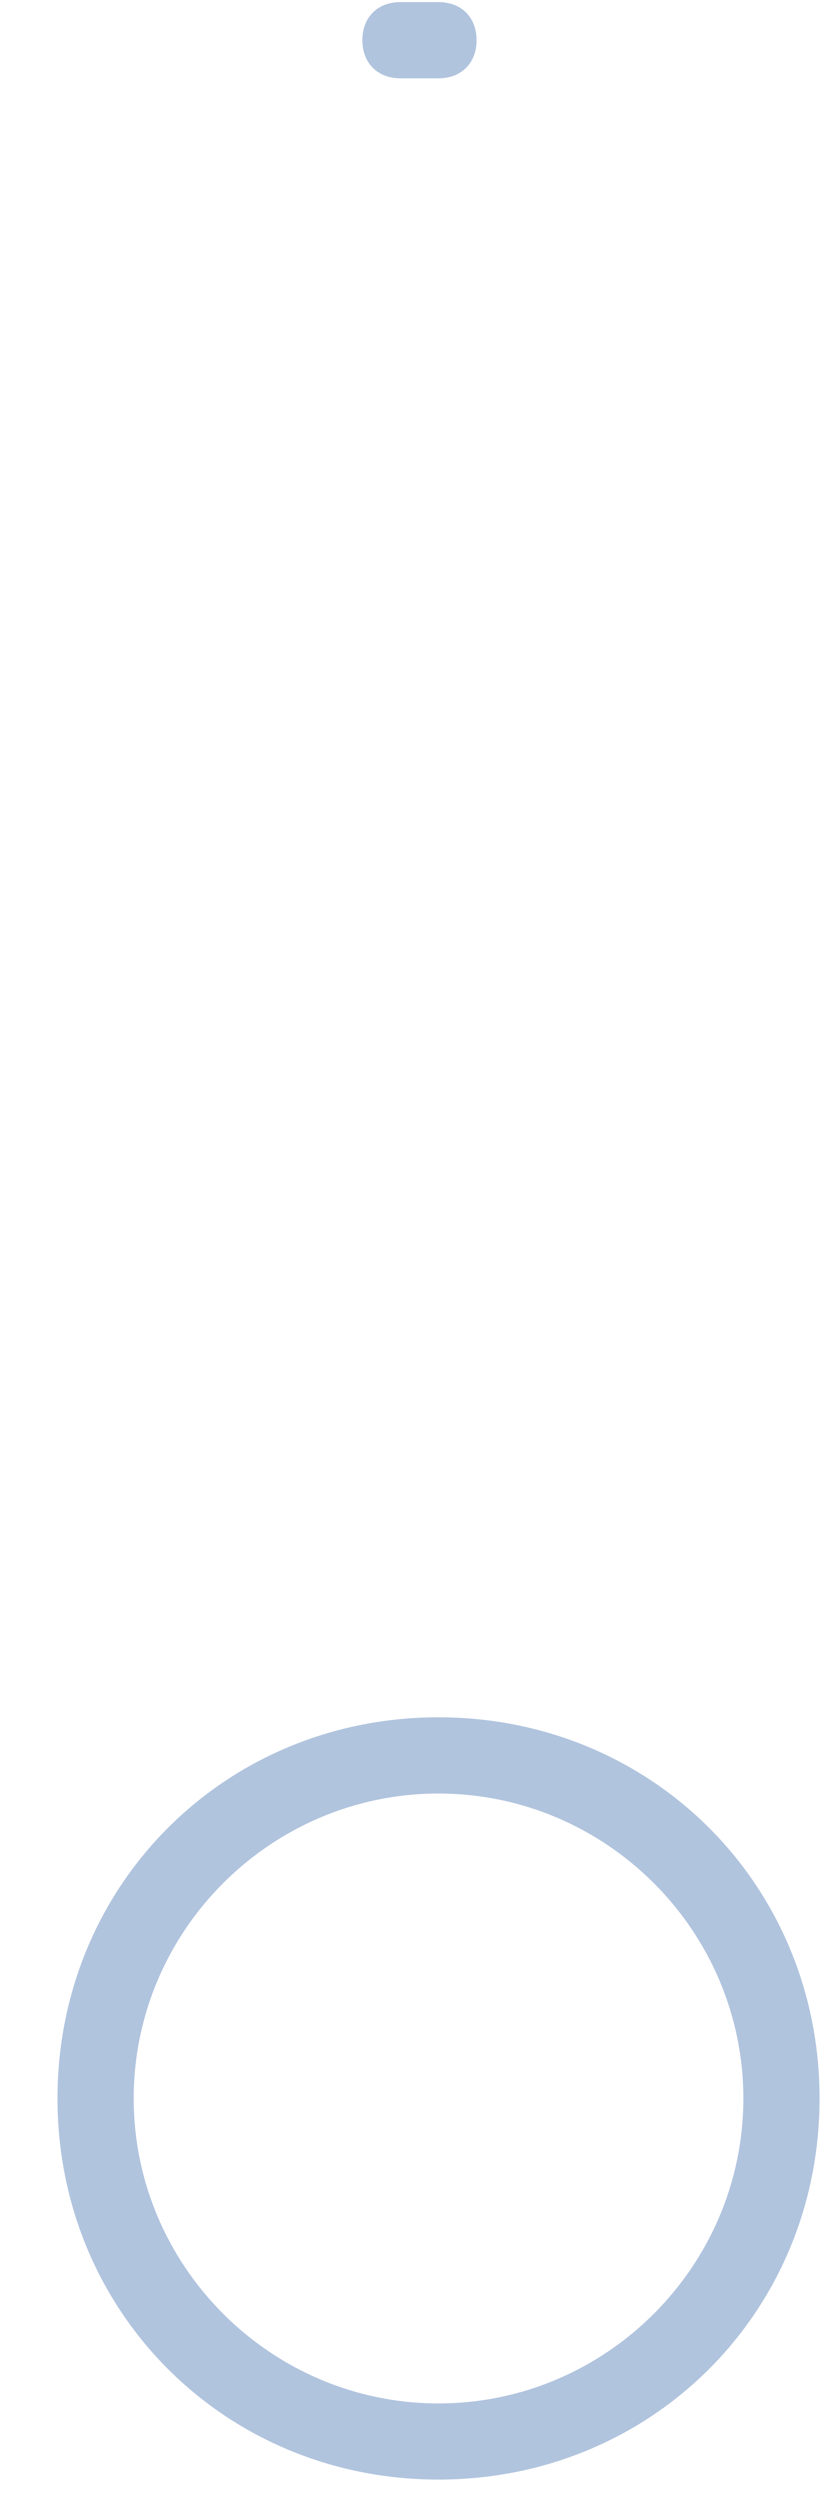 ﻿<?xml version="1.0" encoding="utf-8"?>
<svg version="1.1" xmlns:xlink="http://www.w3.org/1999/xlink" width="8px" height="24px" xmlns="http://www.w3.org/2000/svg">
  <g transform="matrix(1 0 0 1 -211 -163 )">
    <path d="M 1.284 20.145  C 1.284 18.535  2.601 17.218  4.211 17.218  C 5.821 17.218  7.139 18.535  7.139 20.145  C 7.139 21.755  5.821 23.073  4.211 23.073  C 2.601 23.073  1.284 21.755  1.284 20.145  Z M 7.871 20.145  C 7.871 18.096  6.261 16.486  4.211 16.486  C 2.162 16.486  0.552 18.096  0.552 20.145  C 0.552 22.194  2.162 23.804  4.211 23.804  C 6.261 23.804  7.871 22.194  7.871 20.145  Z M 4.577 0.386  C 4.577 0.605  4.431 0.752  4.211 0.752  L 3.846 0.752  C 3.626 0.752  3.48 0.605  3.48 0.386  C 3.48 0.166  3.626 0.02  3.846 0.02  L 4.211 0.02  C 4.431 0.02  4.577 0.166  4.577 0.386  Z " fill-rule="nonzero" fill="#b1c4de" stroke="none" transform="matrix(1 0 0 1 211 163 )" />
  </g>
</svg>